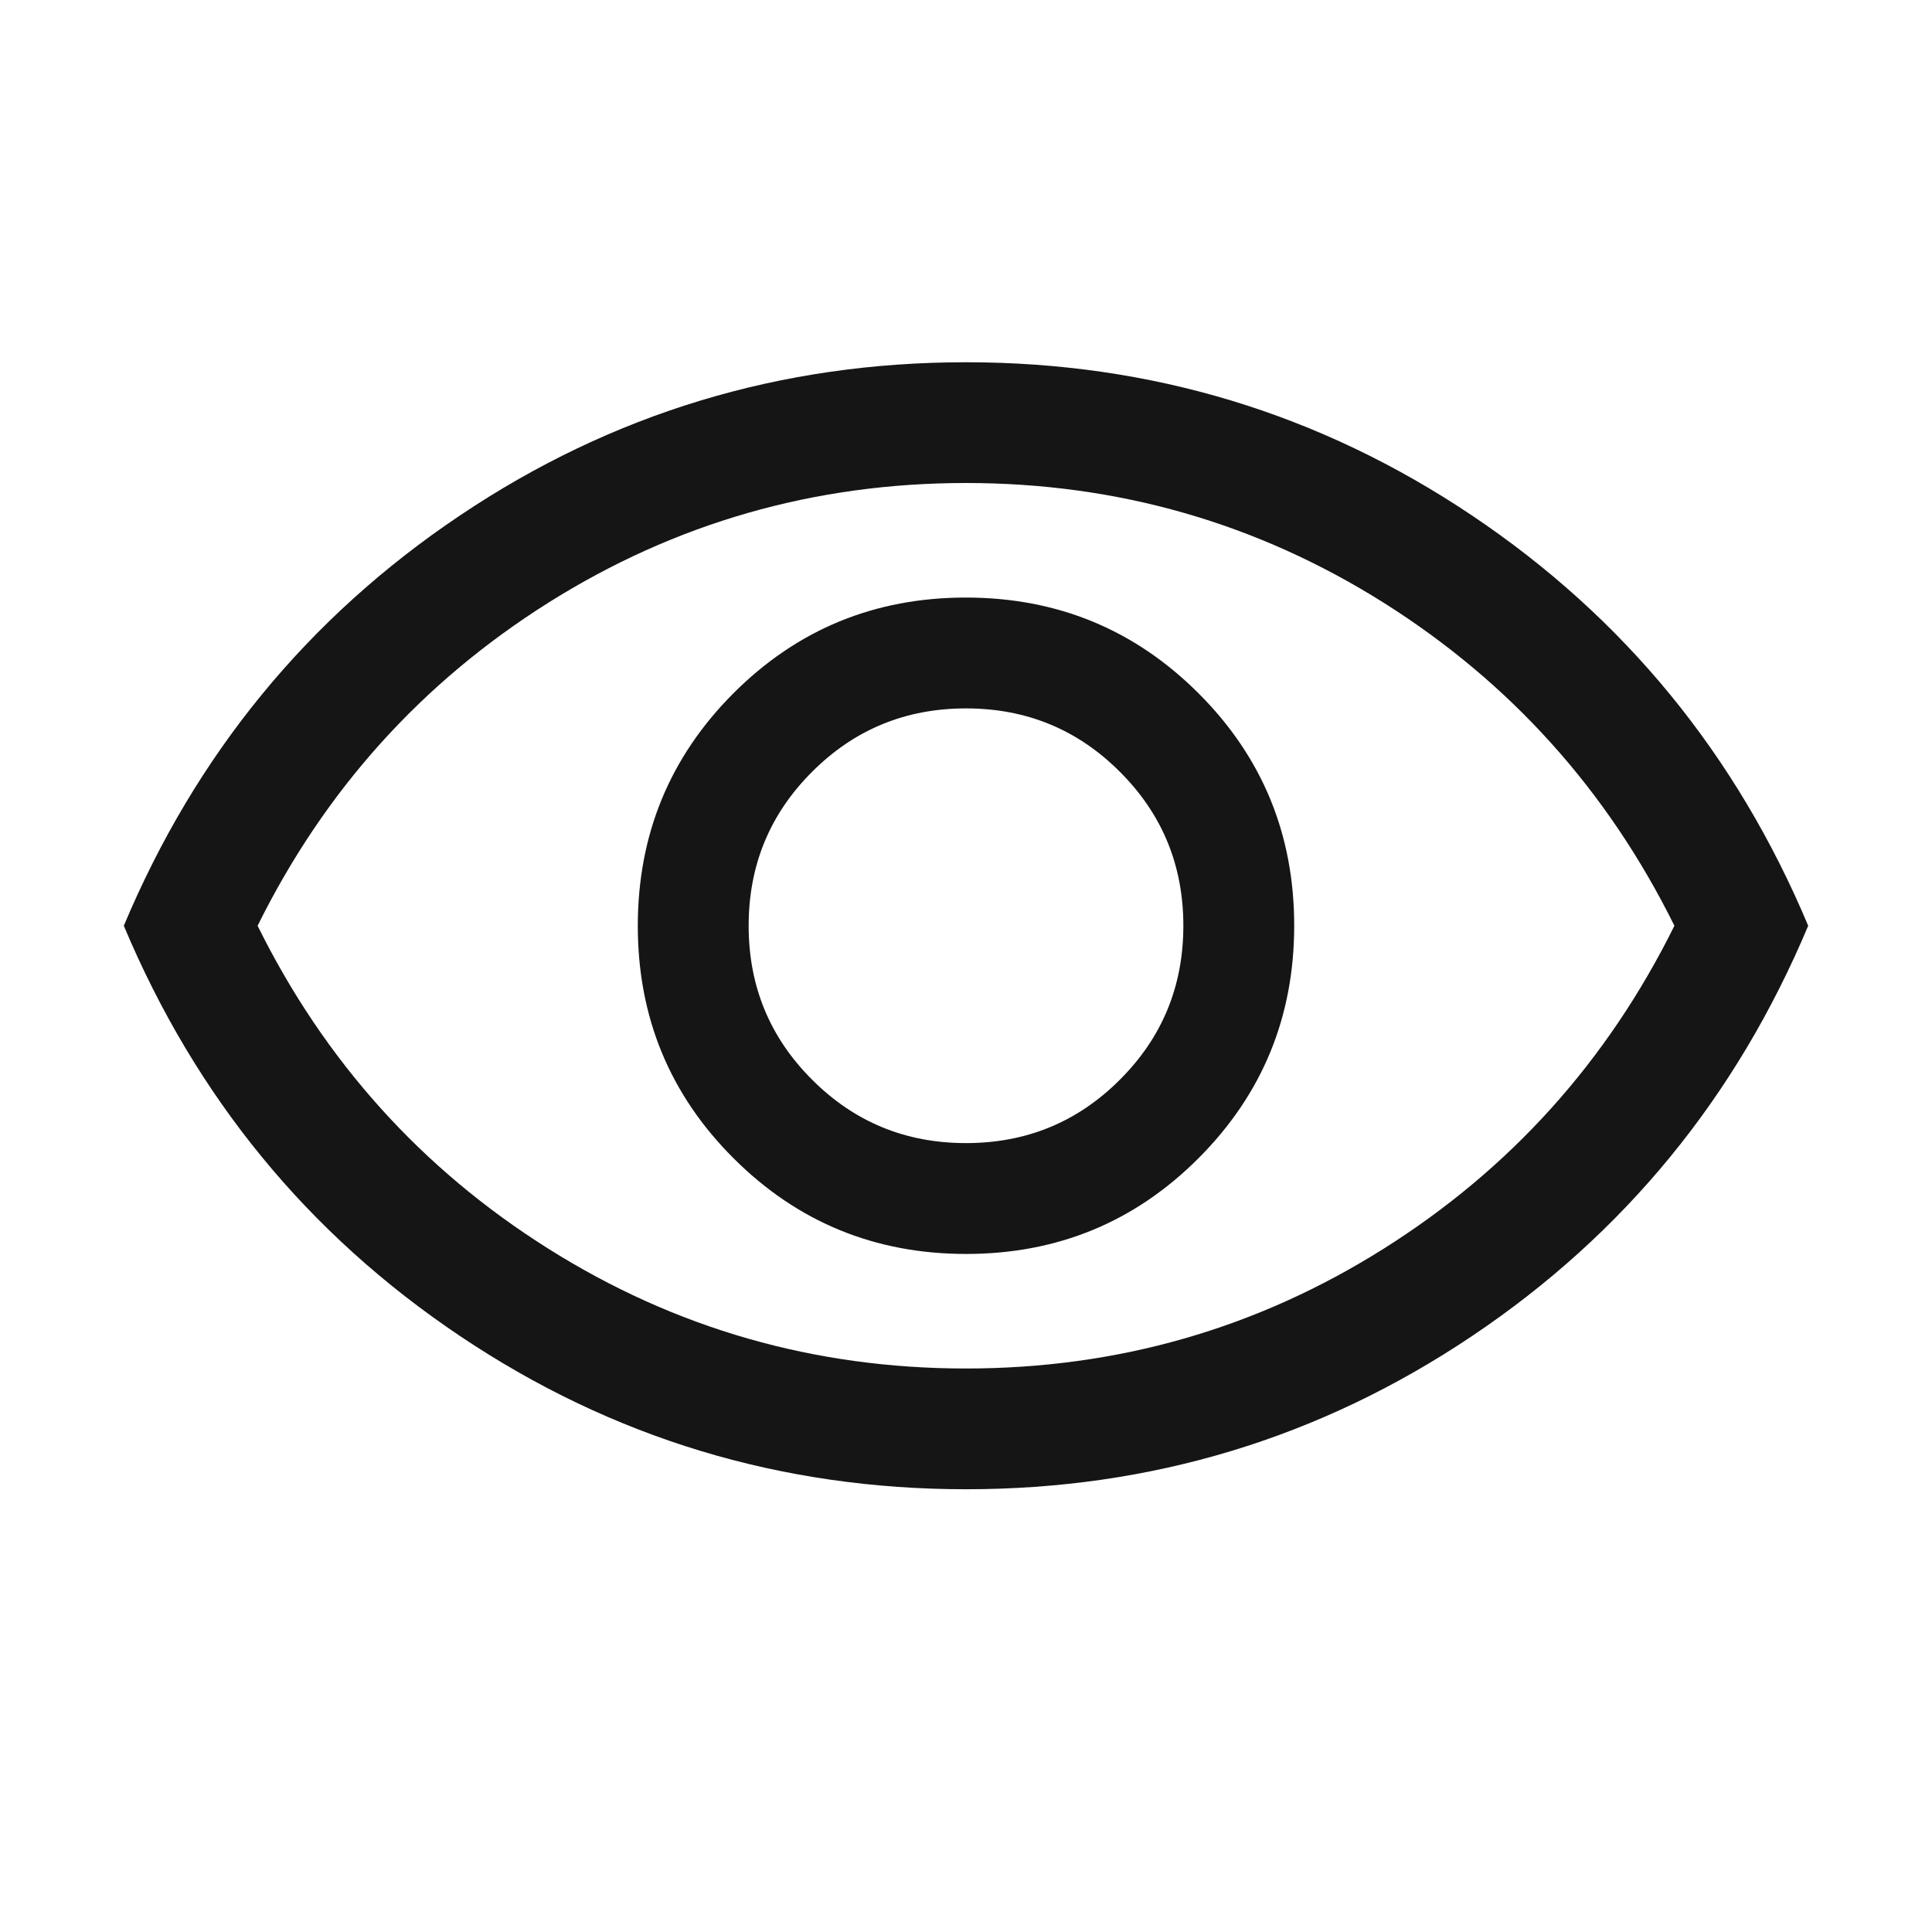 <svg width="24" height="24" viewBox="0 0 24 24" fill="none" xmlns="http://www.w3.org/2000/svg">
<path d="M12.002 15.577C13.135 15.577 14.098 15.18 14.889 14.387C15.681 13.594 16.077 12.631 16.077 11.498C16.077 10.365 15.68 9.402 14.887 8.611C14.094 7.819 13.131 7.423 11.998 7.423C10.864 7.423 9.902 7.82 9.11 8.613C8.319 9.406 7.923 10.369 7.923 11.502C7.923 12.635 8.32 13.598 9.113 14.389C9.906 15.181 10.869 15.577 12.002 15.577ZM12 14.2C11.25 14.2 10.613 13.938 10.088 13.412C9.562 12.887 9.3 12.25 9.3 11.5C9.3 10.75 9.562 10.113 10.088 9.588C10.613 9.062 11.25 8.8 12 8.8C12.75 8.8 13.387 9.062 13.912 9.588C14.438 10.113 14.7 10.75 14.7 11.5C14.7 12.25 14.438 12.887 13.912 13.412C13.387 13.938 12.75 14.2 12 14.2ZM12.001 18.5C9.702 18.5 7.606 17.866 5.715 16.597C3.824 15.329 2.432 13.63 1.538 11.5C2.432 9.37 3.824 7.671 5.714 6.403C7.604 5.134 9.699 4.5 11.999 4.5C14.298 4.5 16.393 5.134 18.285 6.403C20.175 7.671 21.568 9.37 22.462 11.5C21.568 13.63 20.176 15.329 18.286 16.597C16.396 17.866 14.301 18.5 12.001 18.5ZM12 17C13.883 17 15.613 16.504 17.188 15.512C18.762 14.521 19.967 13.183 20.8 11.5C19.967 9.817 18.762 8.479 17.188 7.487C15.613 6.496 13.883 6 12 6C10.117 6 8.387 6.496 6.812 7.487C5.237 8.479 4.033 9.817 3.2 11.5C4.033 13.183 5.237 14.521 6.812 15.512C8.387 16.504 10.117 17 12 17Z" fill="#151515"/>
</svg>
